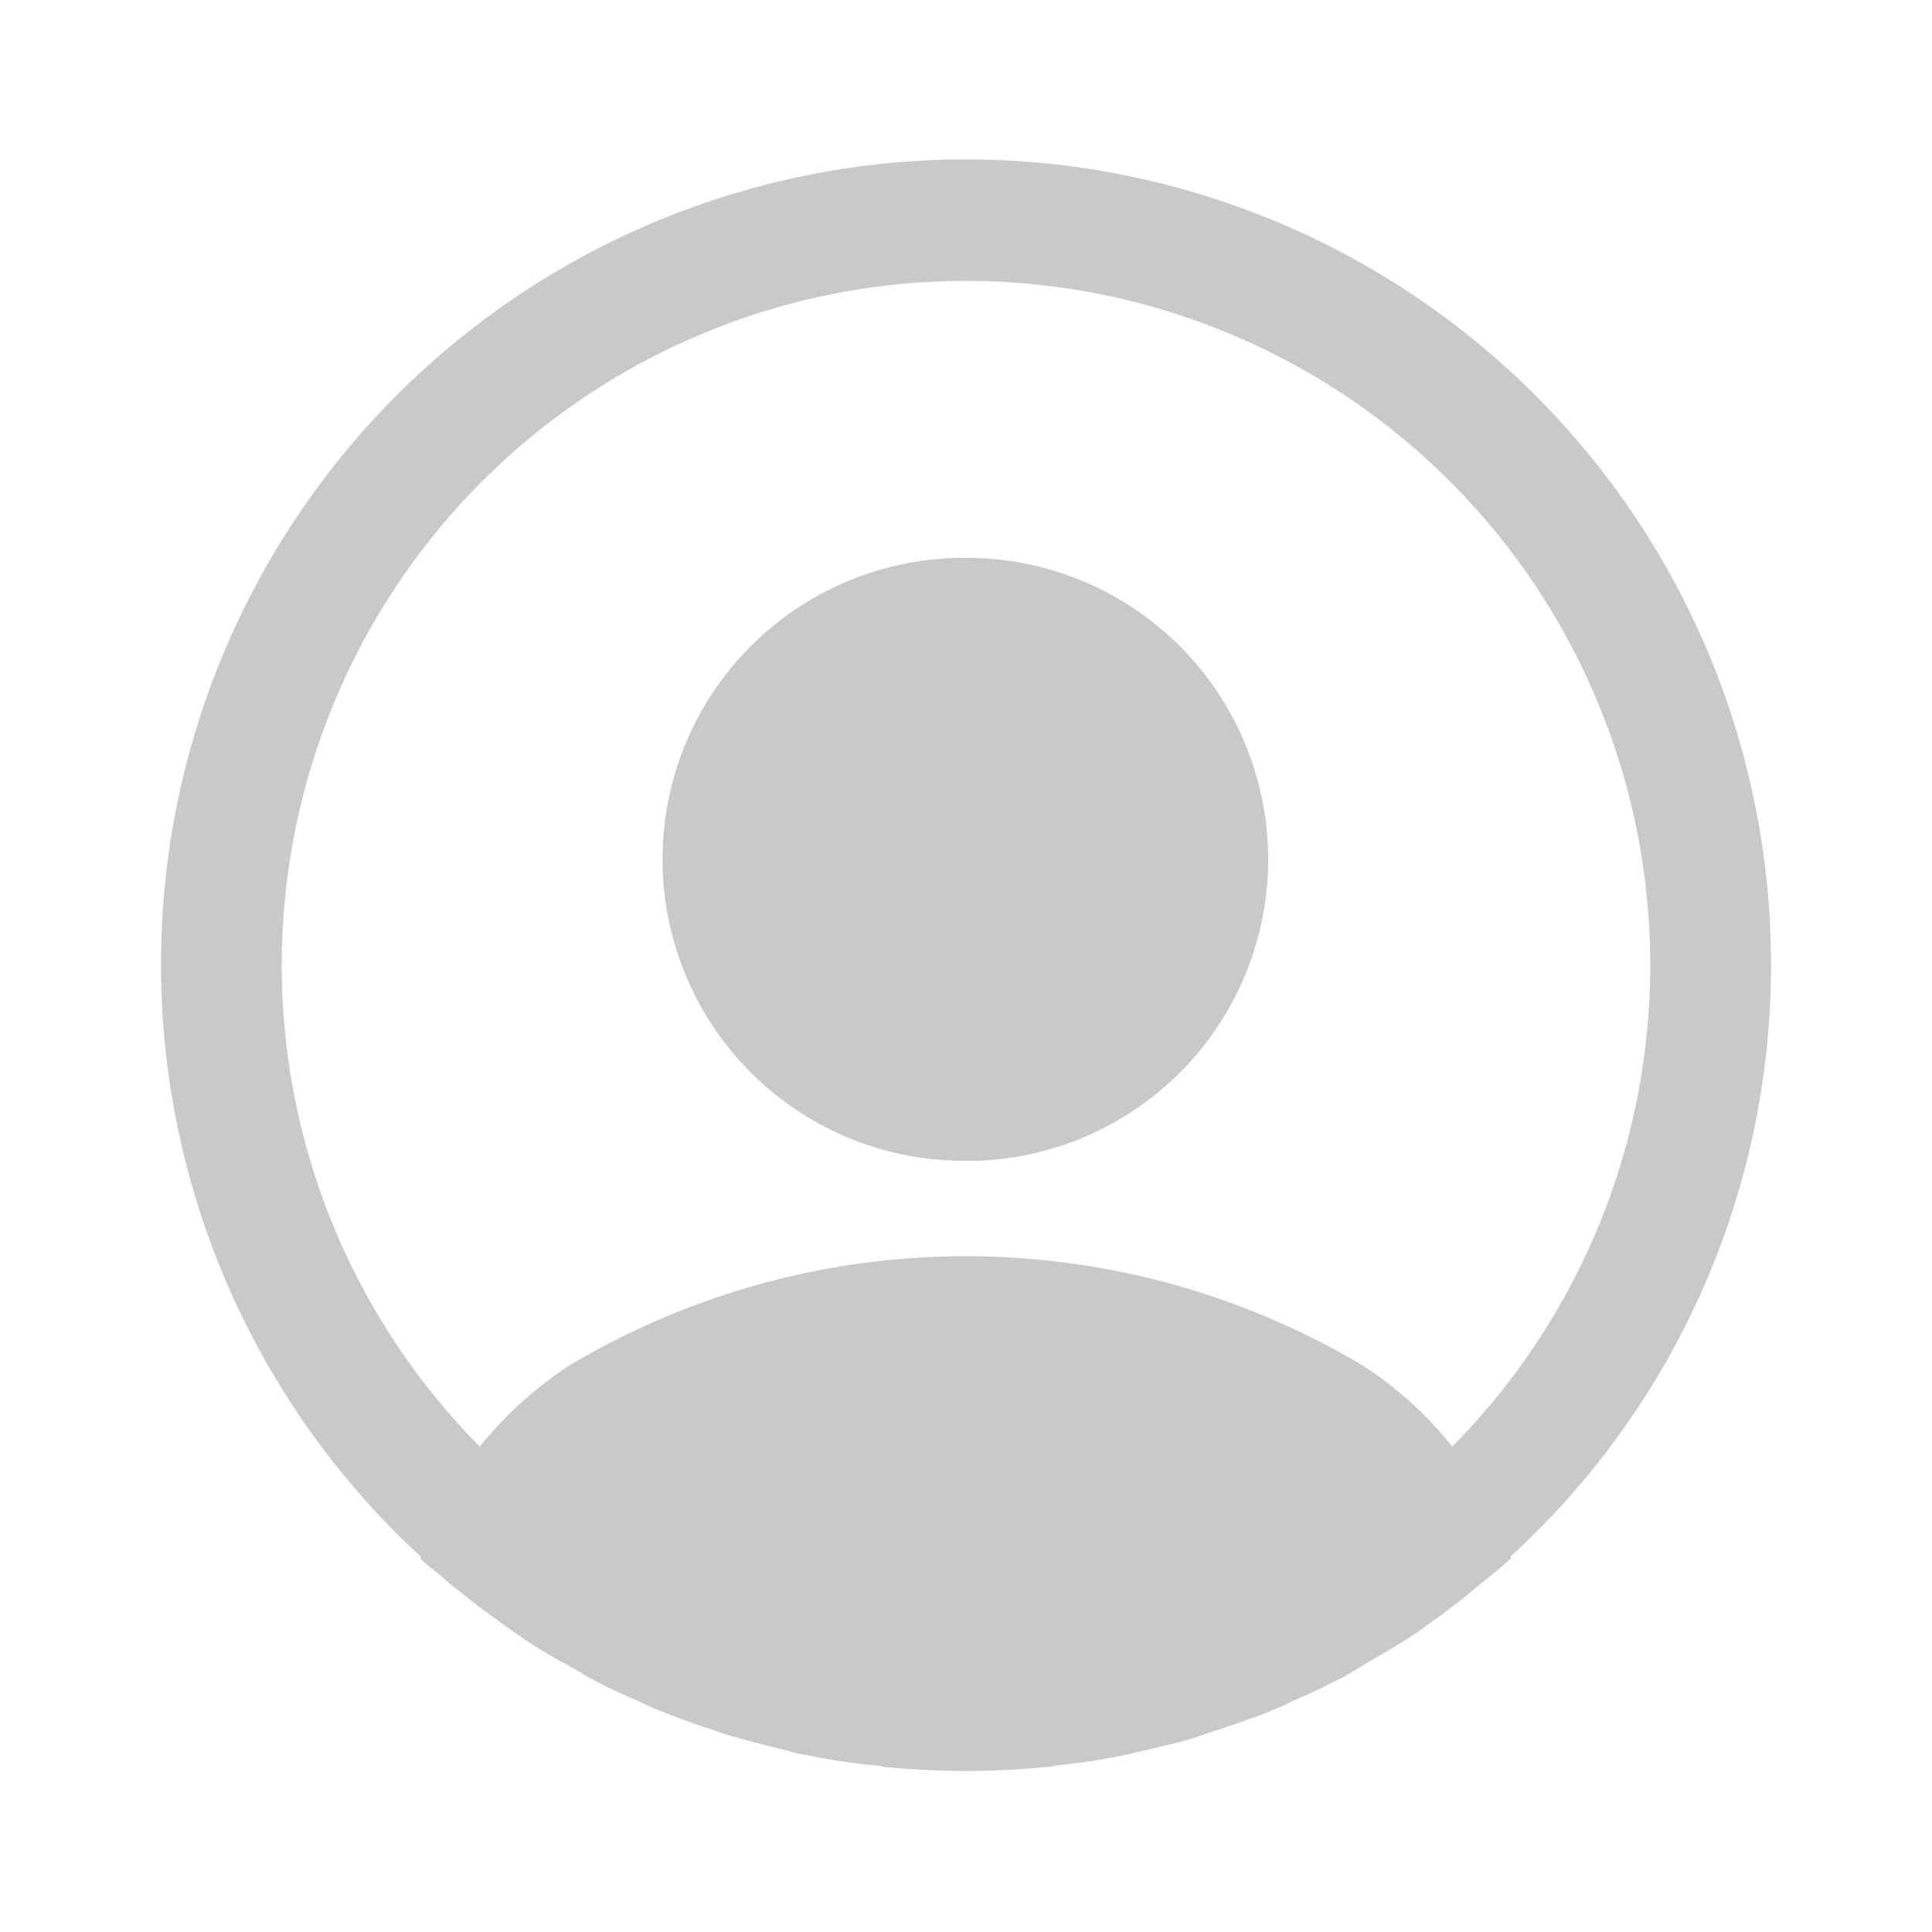 <svg xmlns="http://www.w3.org/2000/svg" width="24" height="24" viewBox="0 0 24 24">
    <path d="M20 10a10 10 0 1 0-16.77 7.34c0 .01 0 .01-.01.02.1.1.22.18.32.27a2.1 2.1 0 0 0 .17.14c.18.15.38.29.57.43l.2.14a5.953 5.953 0 0 0 .6.36c.07.04.15.09.22.13a6.093 6.093 0 0 0 .63.3 2.557 2.557 0 0 0 .24.11q.33.135.66.24a2.25 2.25 0 0 0 .24.08c.24.07.48.13.72.19a1.419 1.419 0 0 0 .22.05 7.914 7.914 0 0 0 .85.13.5.5 0 0 1 .12.02c.34.03.68.05 1.02.05s.68-.02 1.01-.05a.5.5 0 0 0 .12-.02 7.914 7.914 0 0 0 .85-.13c.07-.01.14-.04.22-.05.24-.06.49-.11.72-.19a2.25 2.25 0 0 1 .24-.08c.22-.08.45-.15.66-.24a2.557 2.557 0 0 0 .24-.11q.315-.135.63-.3c.08-.04.15-.09.22-.13.2-.12.4-.23.6-.36a2.426 2.426 0 0 0 .2-.14c.2-.14.39-.28.57-.43a2.1 2.1 0 0 1 .17-.14c.11-.09.22-.18.32-.27 0-.01 0-.01-.01-.02A9.946 9.946 0 0 0 20 10zm-5.06 4.97a9.622 9.622 0 0 0-9.88 0 4.829 4.829 0 0 0-1.1 1 8.5 8.5 0 1 1 12.08 0 4.628 4.628 0 0 0-1.1-1z" transform="translate(2 2)" style="fill:#c9c9c9"/>
    <path data-name="Vector" d="M3.75 0a3.745 3.745 0 0 0-.05 7.49h.18A3.746 3.746 0 0 0 3.75 0z" transform="translate(8.25 6.93)" style="fill:#c9c9c9"/>
</svg>
